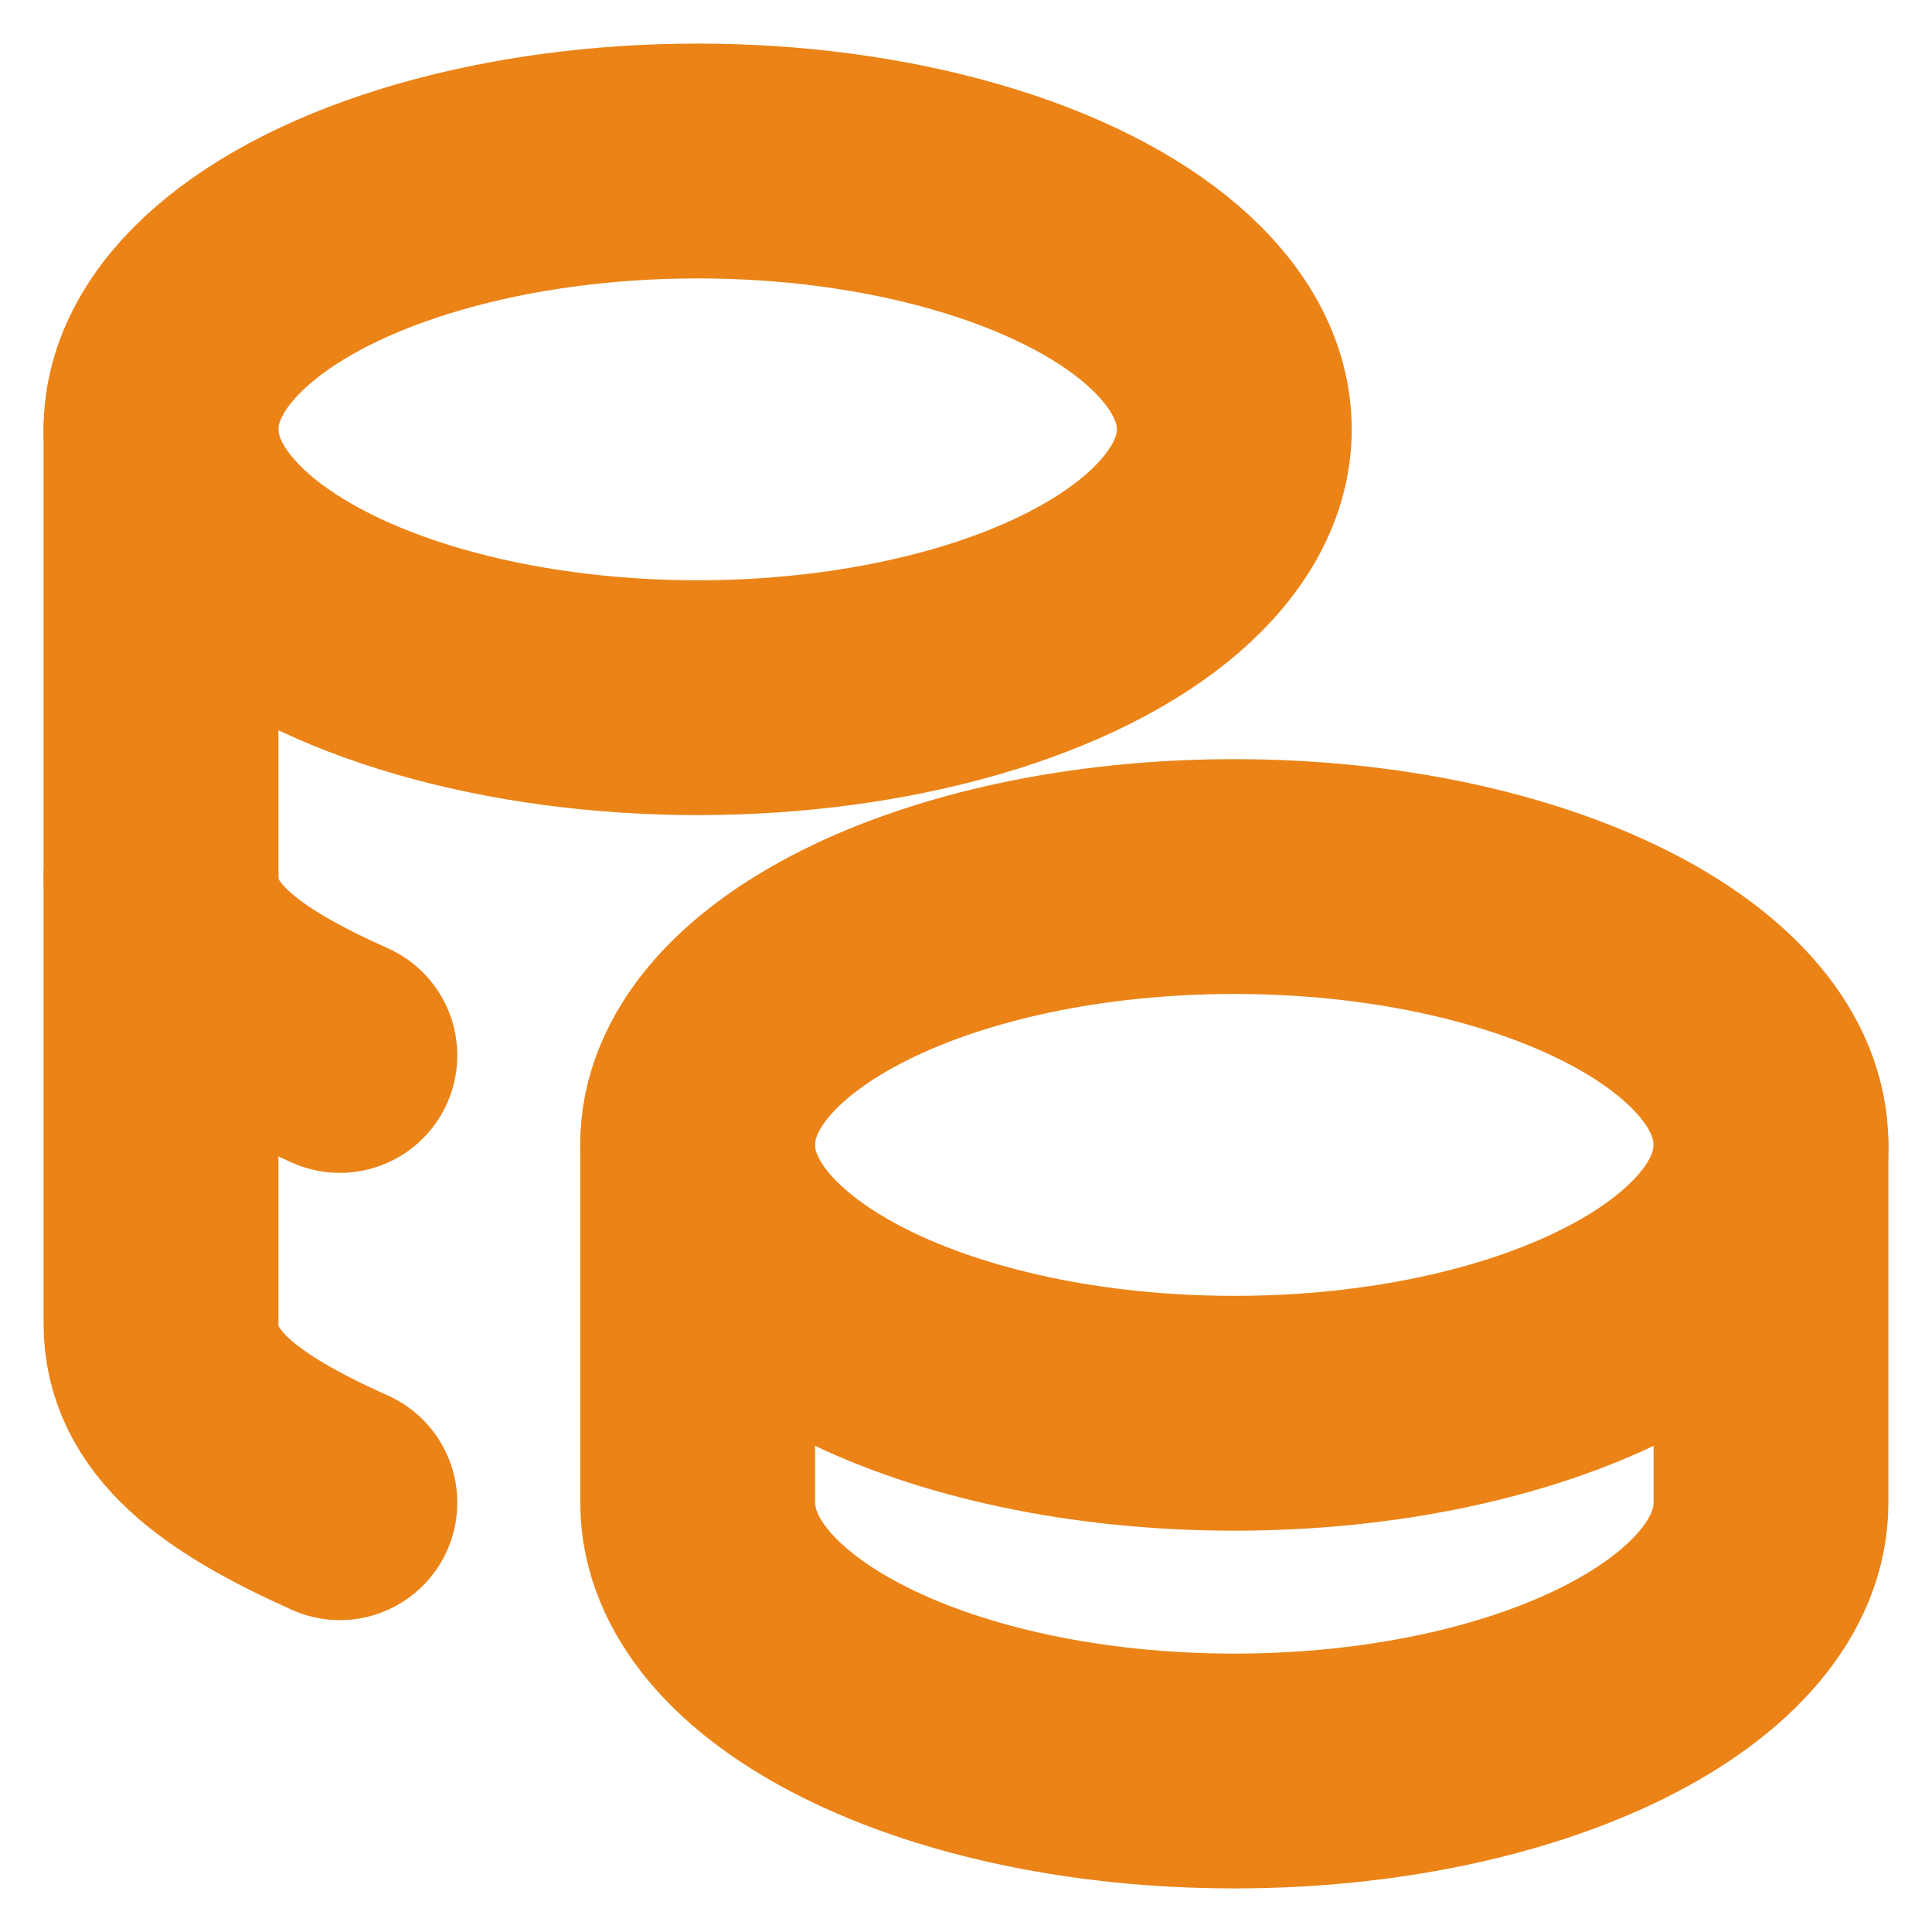 <svg width="24" height="24" viewBox="0 0 24 24" fill="none" xmlns="http://www.w3.org/2000/svg">
<g id="Group">
<path id="Vector" d="M8.666 14.222C8.666 16.063 11.651 17.556 15.333 17.556C19.015 17.556 22 16.063 22 14.222C22 12.381 19.015 10.889 15.333 10.889C11.651 10.889 8.666 12.381 8.666 14.222Z" stroke="#EB8317" stroke-width="2.917" stroke-linecap="round" stroke-linejoin="round"/>
<path id="Vector_2" d="M8.667 14.222V18.667C8.667 20.507 11.651 22 15.333 22C19.016 22 22 20.507 22 18.667V14.222M2 5.333C2 6.524 3.271 7.624 5.333 8.22C7.396 8.816 9.938 8.816 12 8.22C14.062 7.624 15.333 6.524 15.333 5.333C15.333 4.142 14.062 3.042 12 2.447C9.938 1.851 7.396 1.851 5.333 2.447C3.271 3.042 2 4.142 2 5.333Z" stroke="#EB8317" stroke-width="2.917" stroke-linecap="round" stroke-linejoin="round"/>
<path id="Vector_3" d="M2 5.333V16.444C2 17.431 2.858 18.055 4.222 18.667" stroke="#EB8317" stroke-width="2.917" stroke-linecap="round" stroke-linejoin="round"/>
<path id="Vector_4" d="M2 10.889C2 11.876 2.858 12.5 4.222 13.111" stroke="#EB8317" stroke-width="2.917" stroke-linecap="round" stroke-linejoin="round"/>
</g>
</svg>

